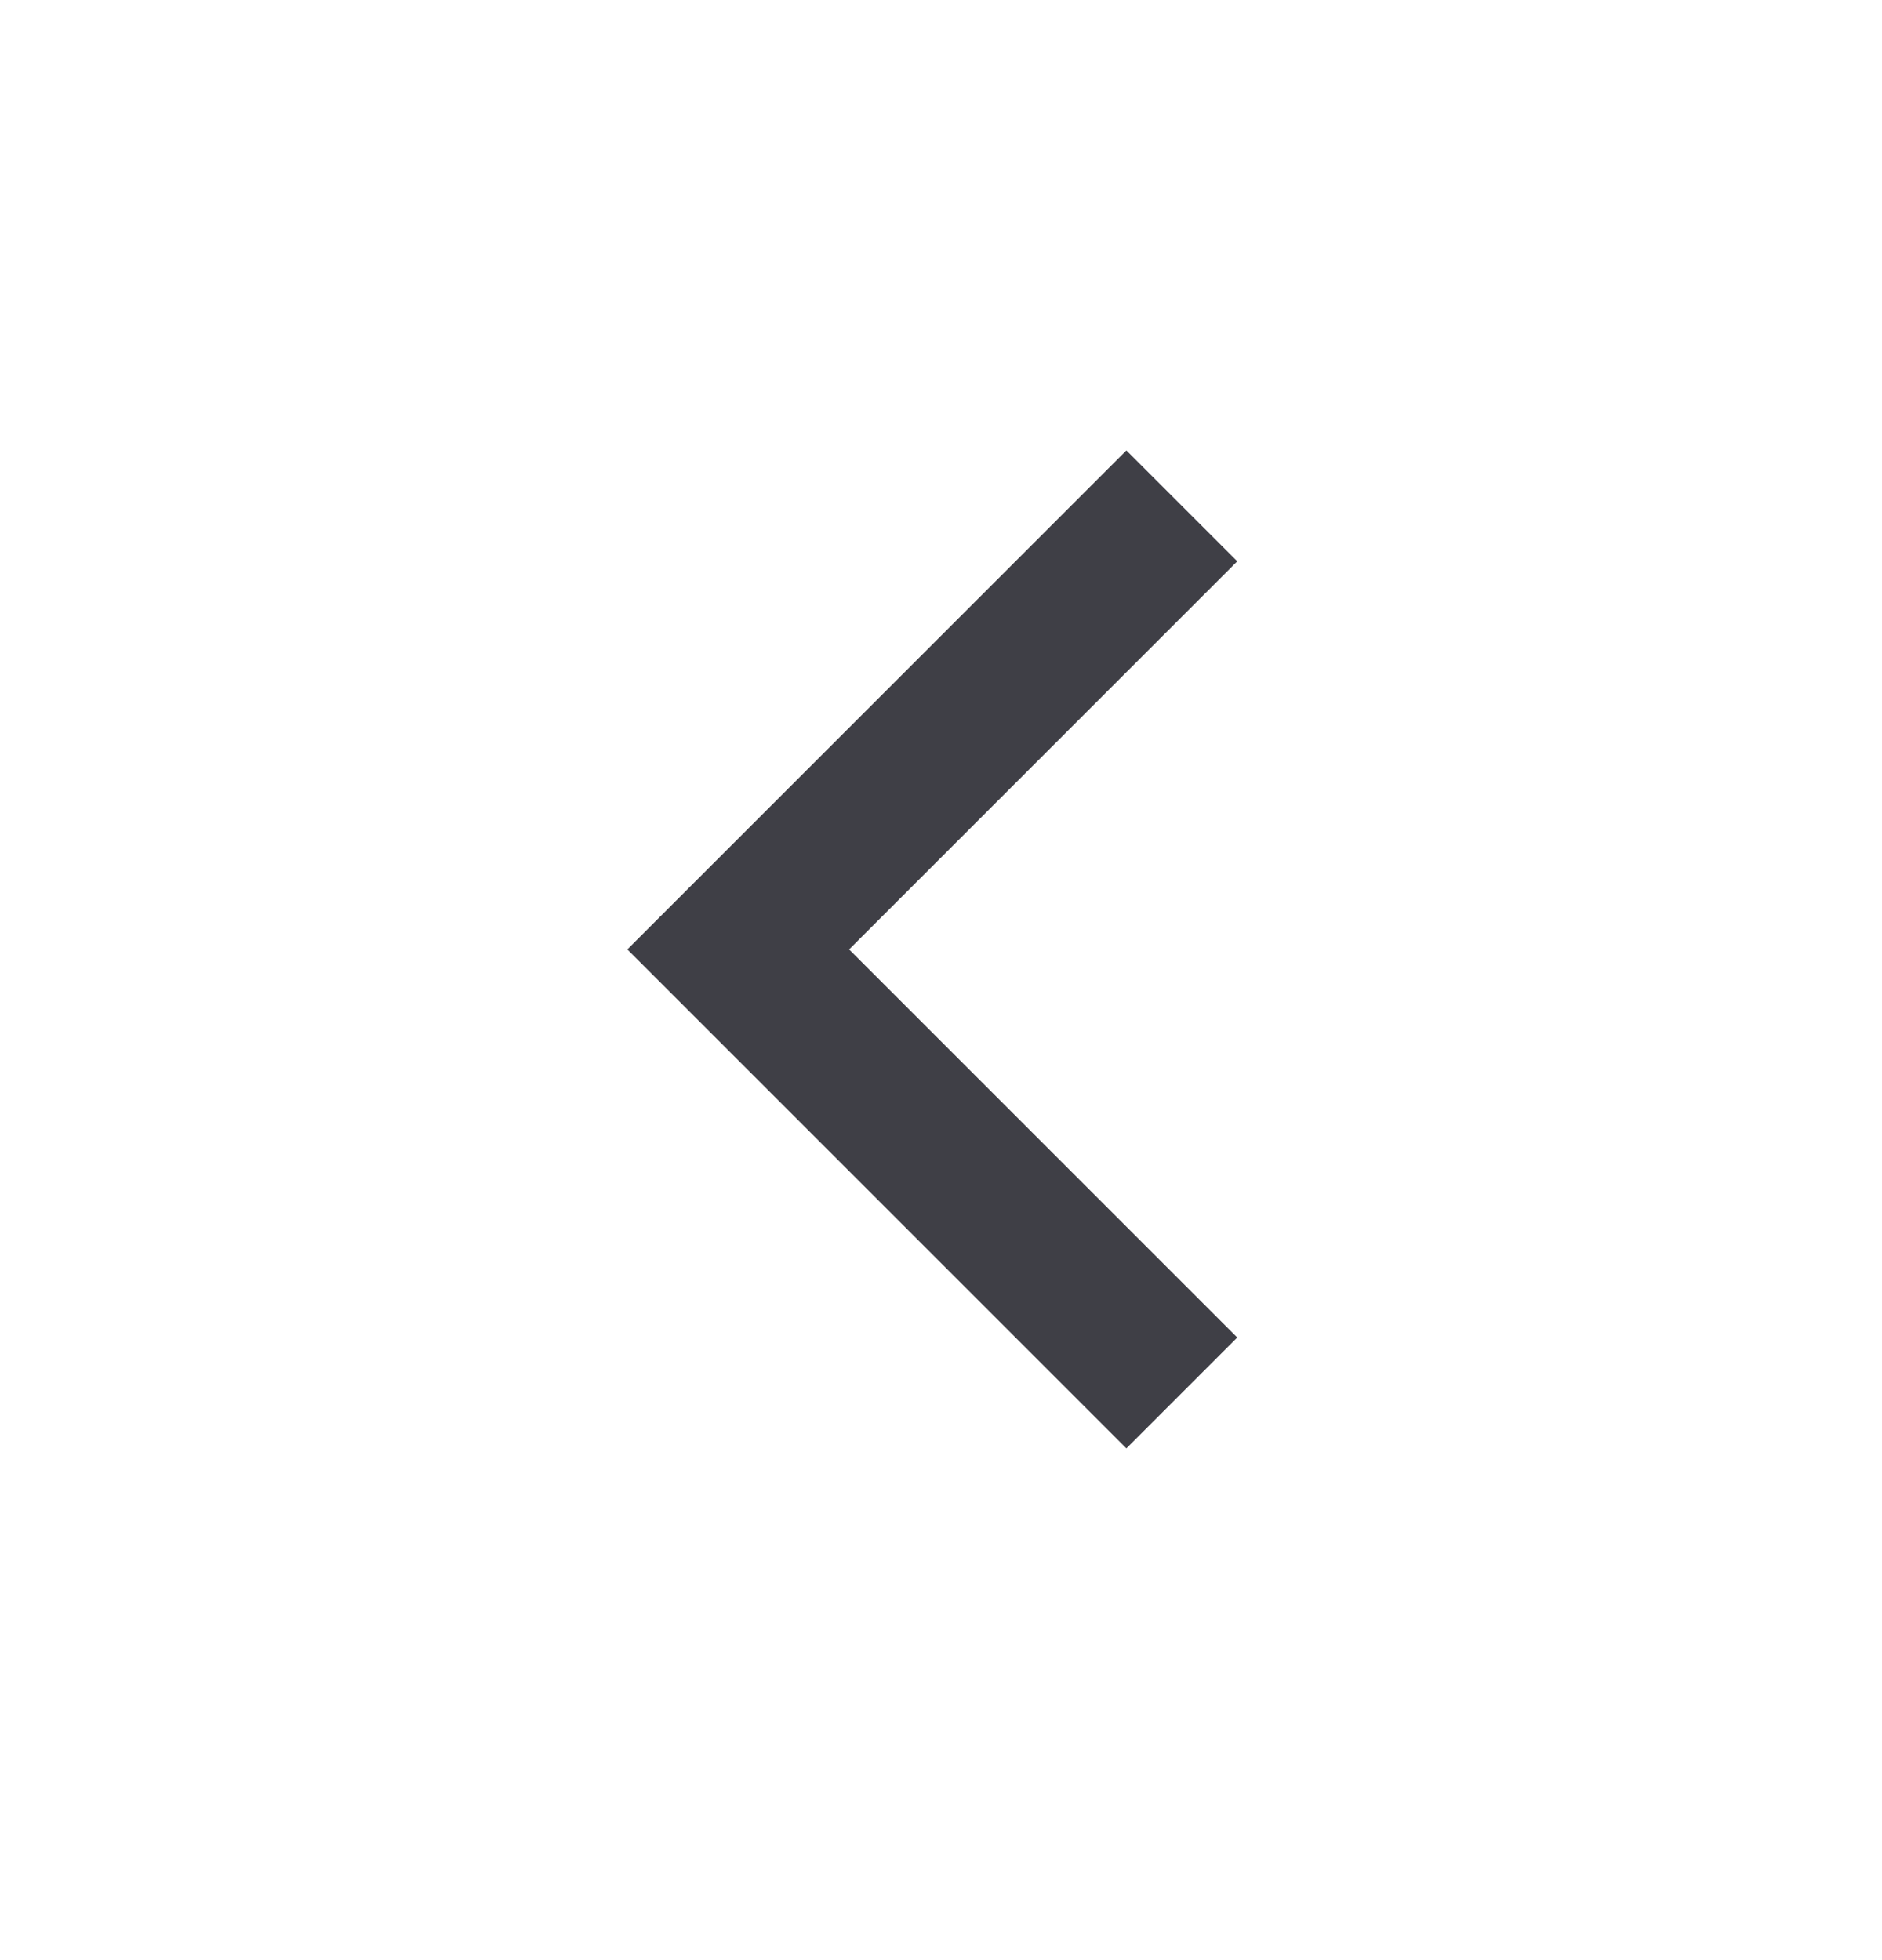 <svg width="24" height="25" viewBox="0 0 24 25" fill="none" xmlns="http://www.w3.org/2000/svg">
<path d="M10.828 12.109L15.778 17.059L14.364 18.473L8 12.109L14.364 5.745L15.778 7.159L10.828 12.109Z" fill="#3F3F46"/>
</svg>
